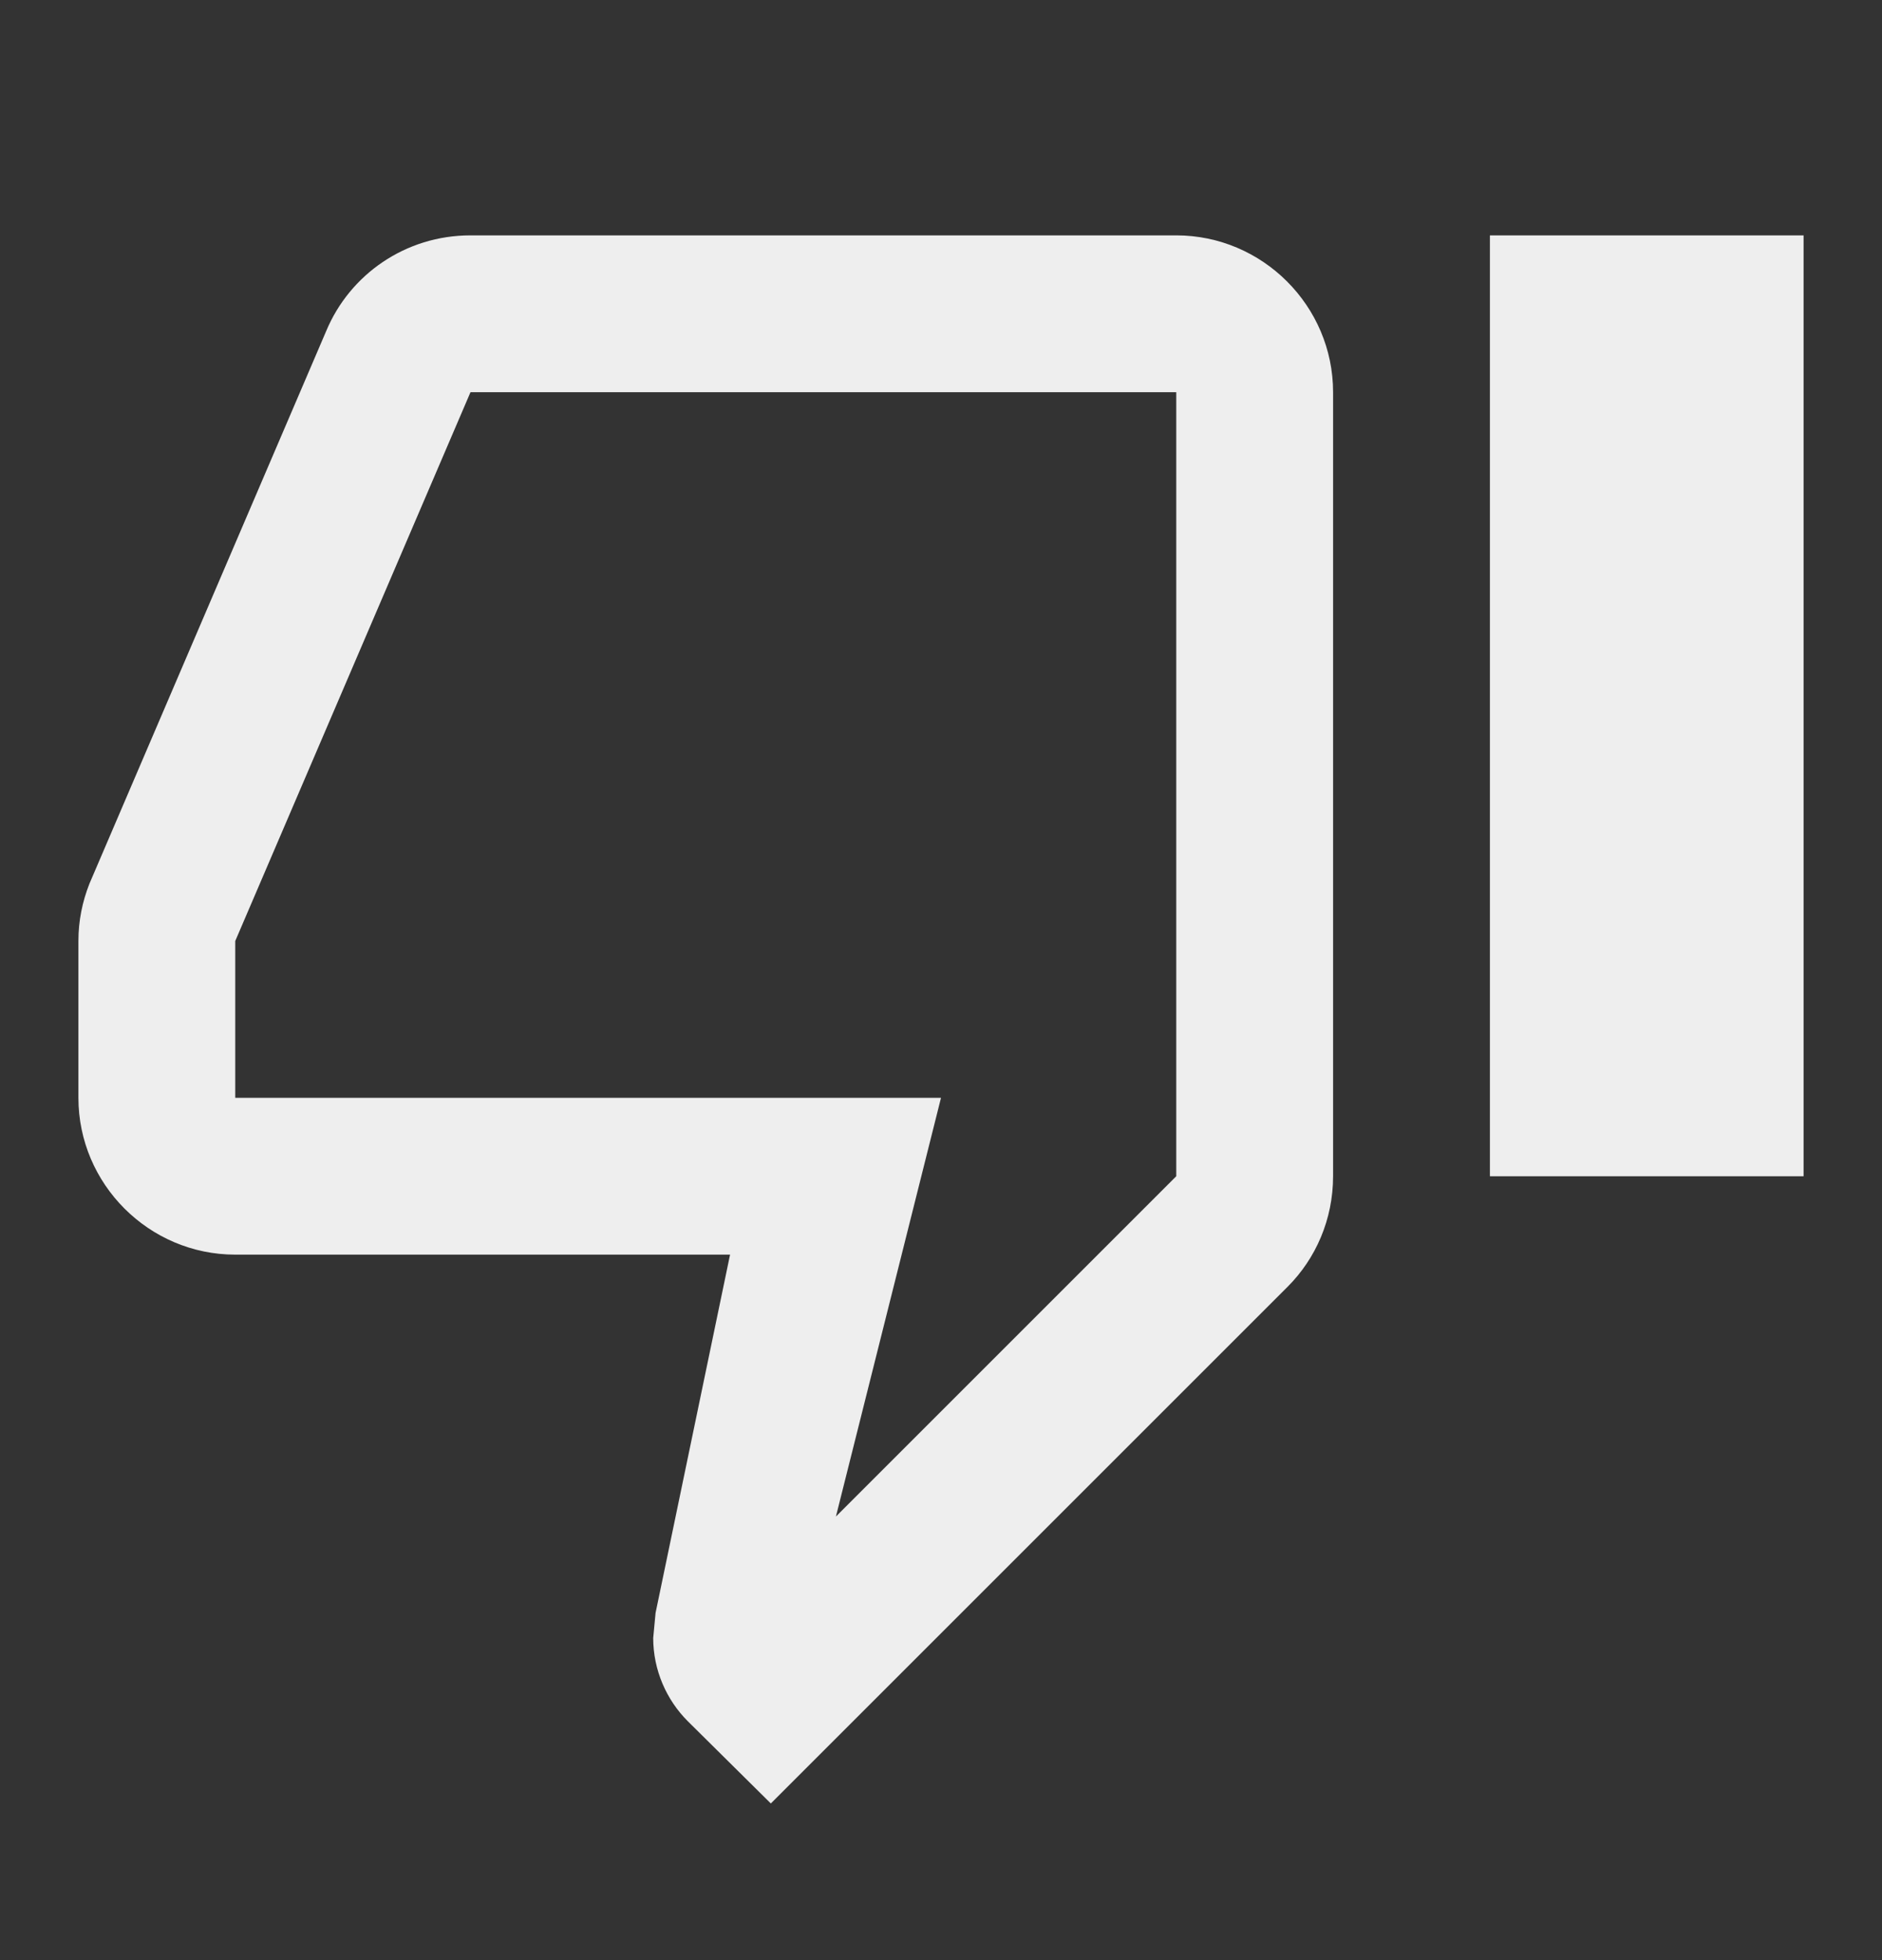 <svg width="24" height="25" viewBox="0 0 24 25" fill="none" xmlns="http://www.w3.org/2000/svg">
<rect x="0" y="0" width="24" height="25" fill="#333333" stroke="none"/>
<g id="Outlined / Action / thumb_down">
<path id="&#240;&#159;&#148;&#185; Icon Color" fill-rule="evenodd" clip-rule="evenodd" d="M6 3.002C5.17 3.002 4.46 3.502 4.16 4.222L1.14 11.272C1.05 11.502 1 11.742 1 12.002V14.002C1 15.102 1.9 16.002 3 16.002H9.31L8.36 20.572L8.33 20.892C8.33 21.302 8.5 21.682 8.77 21.952L9.83 23.002L16.42 16.412C16.78 16.052 17 15.552 17 15.002V5.002C17 3.902 16.1 3.002 15 3.002H6ZM10.66 19.342L12 14.002H3V12.002L6 5.002H15V15.002L10.66 19.342ZM23 3.002V15.002H19V3.002H23Z" fill="#EEEEEE"/>
</g>
</svg>
